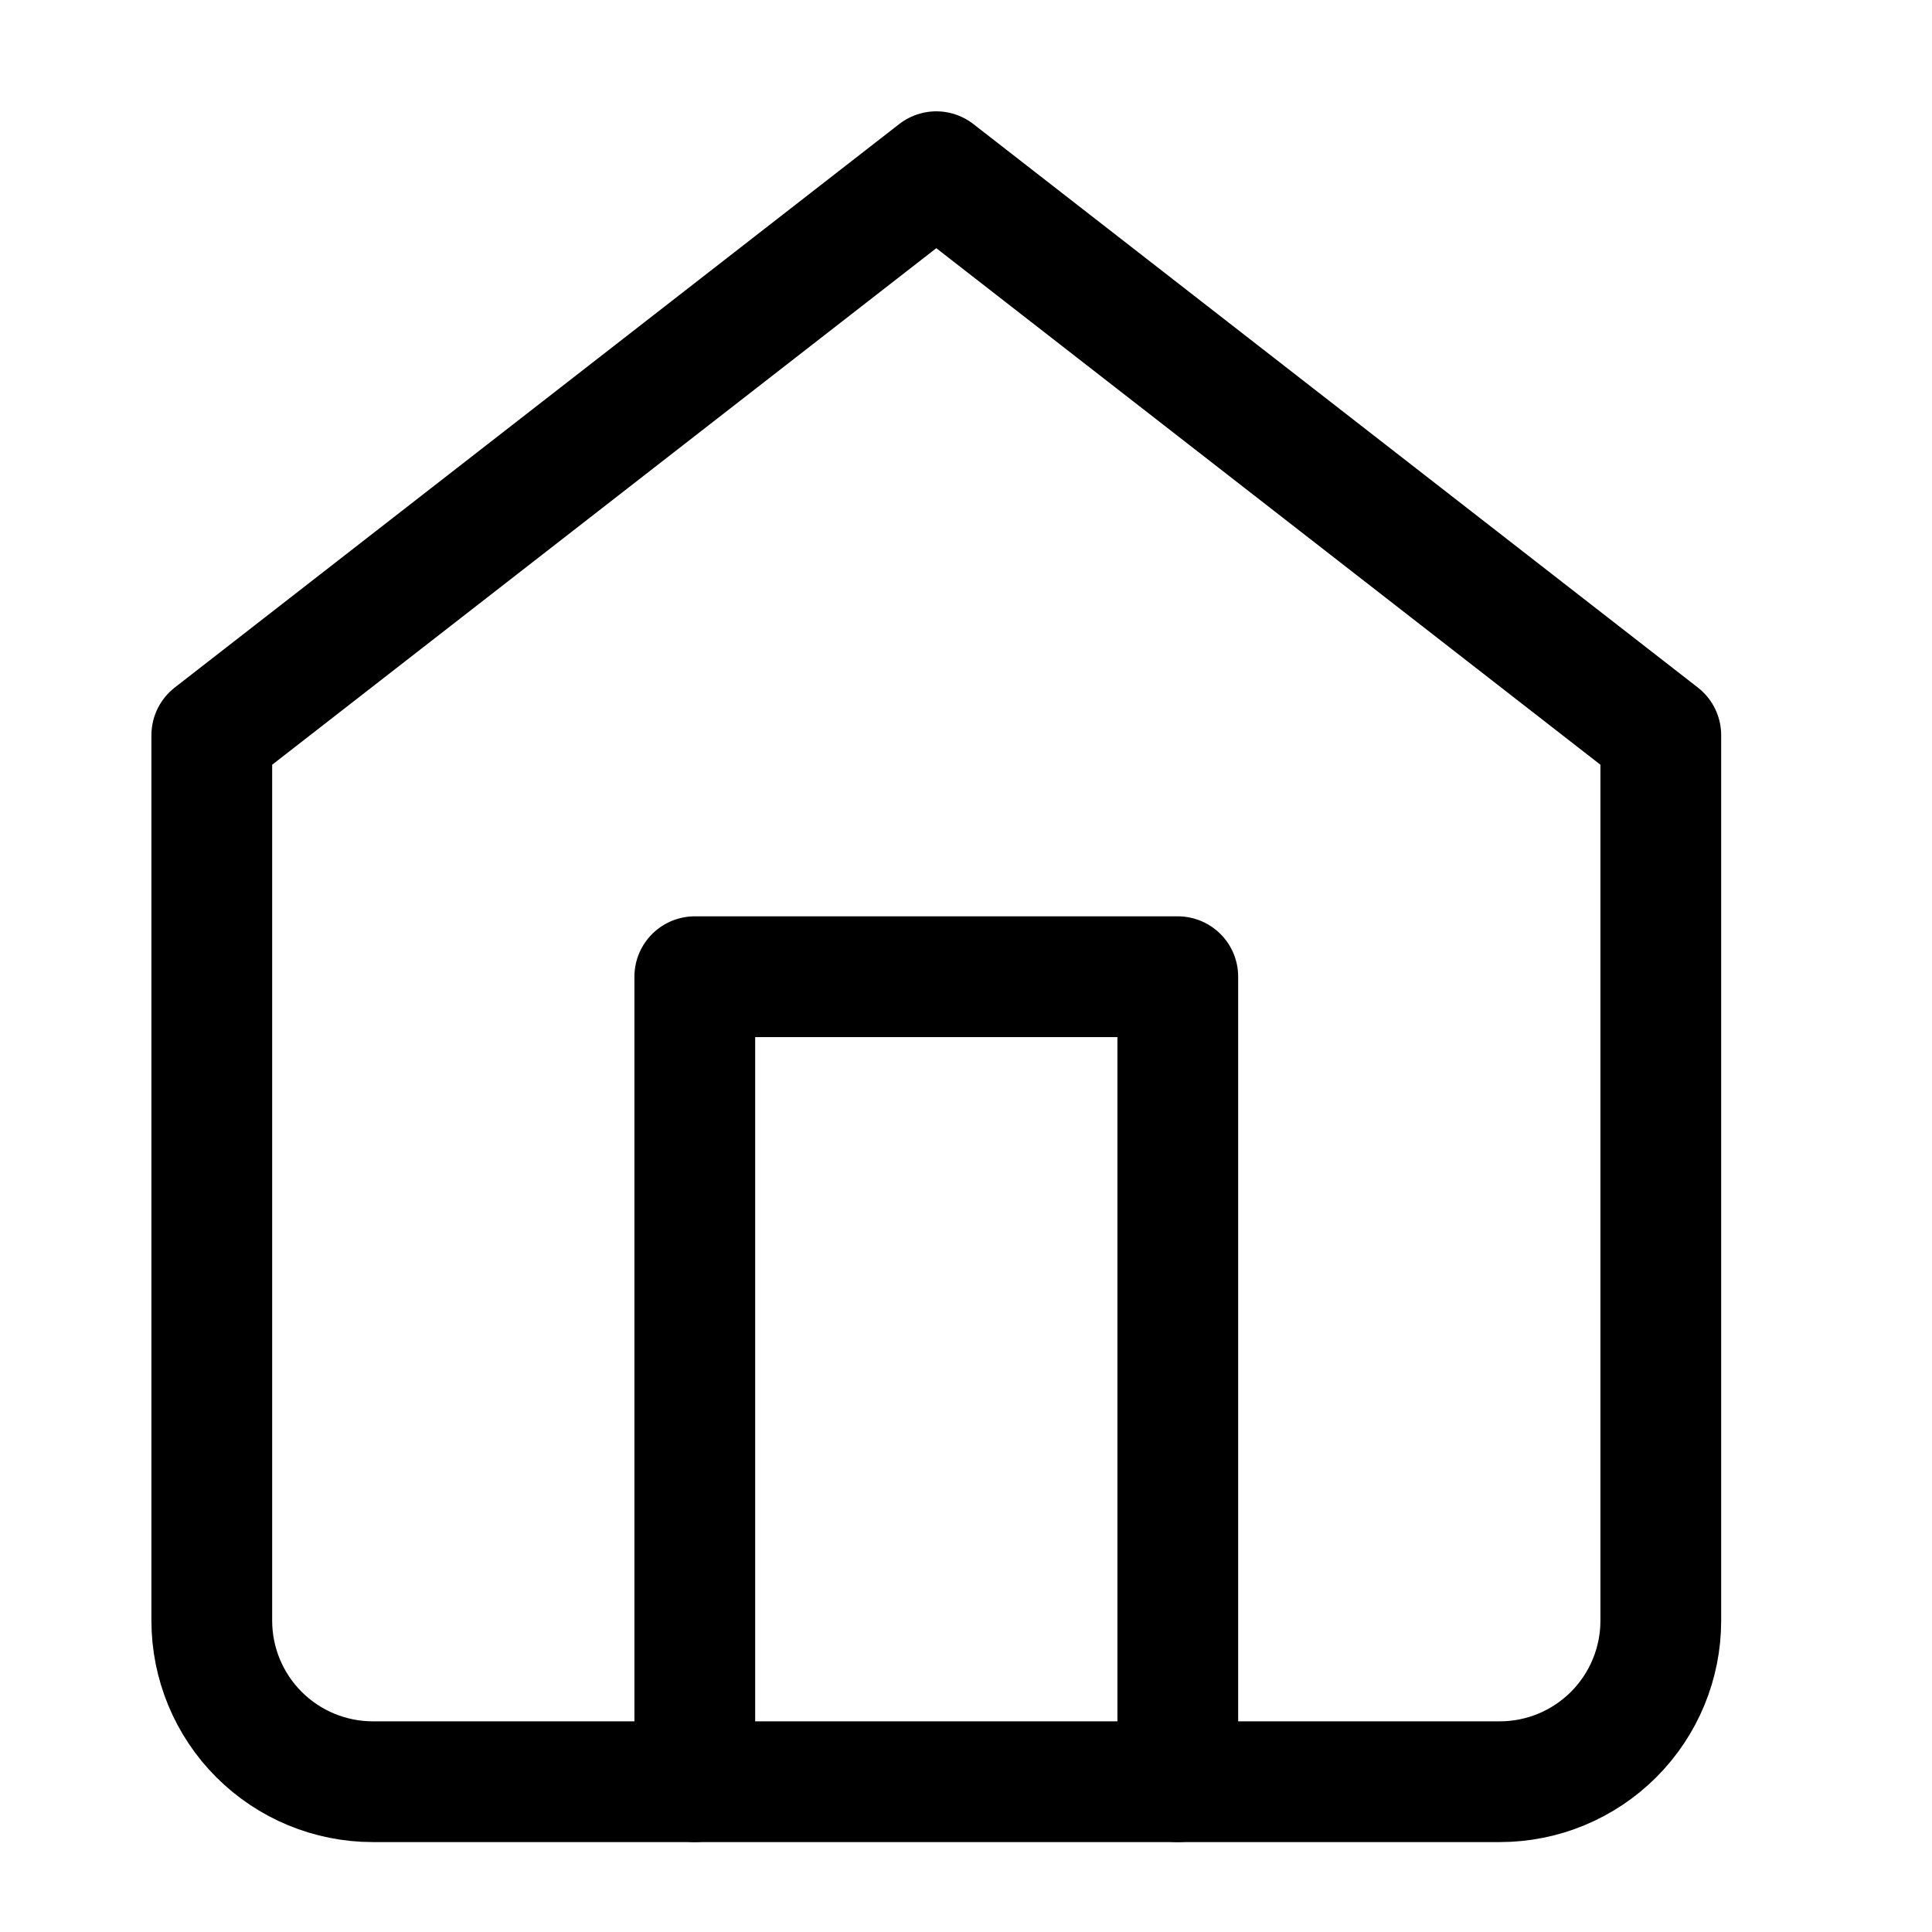 <svg width="24" height="24" viewBox="0 0 24 24" fill="none" xmlns="http://www.w3.org/2000/svg">
<g clip-path="url(#clip0_8100_1413)">
<path d="M2.631 9.133L11.631 2.133L20.631 9.133V20.133C20.631 20.663 20.42 21.172 20.045 21.547C19.67 21.922 19.162 22.133 18.631 22.133H4.631C4.101 22.133 3.592 21.922 3.217 21.547C2.842 21.172 2.631 20.663 2.631 20.133V9.133Z" stroke="currentColor" stroke-width="1.5" stroke-linecap="round" stroke-linejoin="round"/>
<path d="M8.631 22.133V12.133H14.631V22.133" stroke='currentColor' stroke-width="1.5" stroke-linecap="round" stroke-linejoin="round"/>
</g>
<defs>
<clipPath id="clip0_8100_1413">
<rect width="24" height="24" fill="white"/>
</clipPath>
</defs>
</svg>
